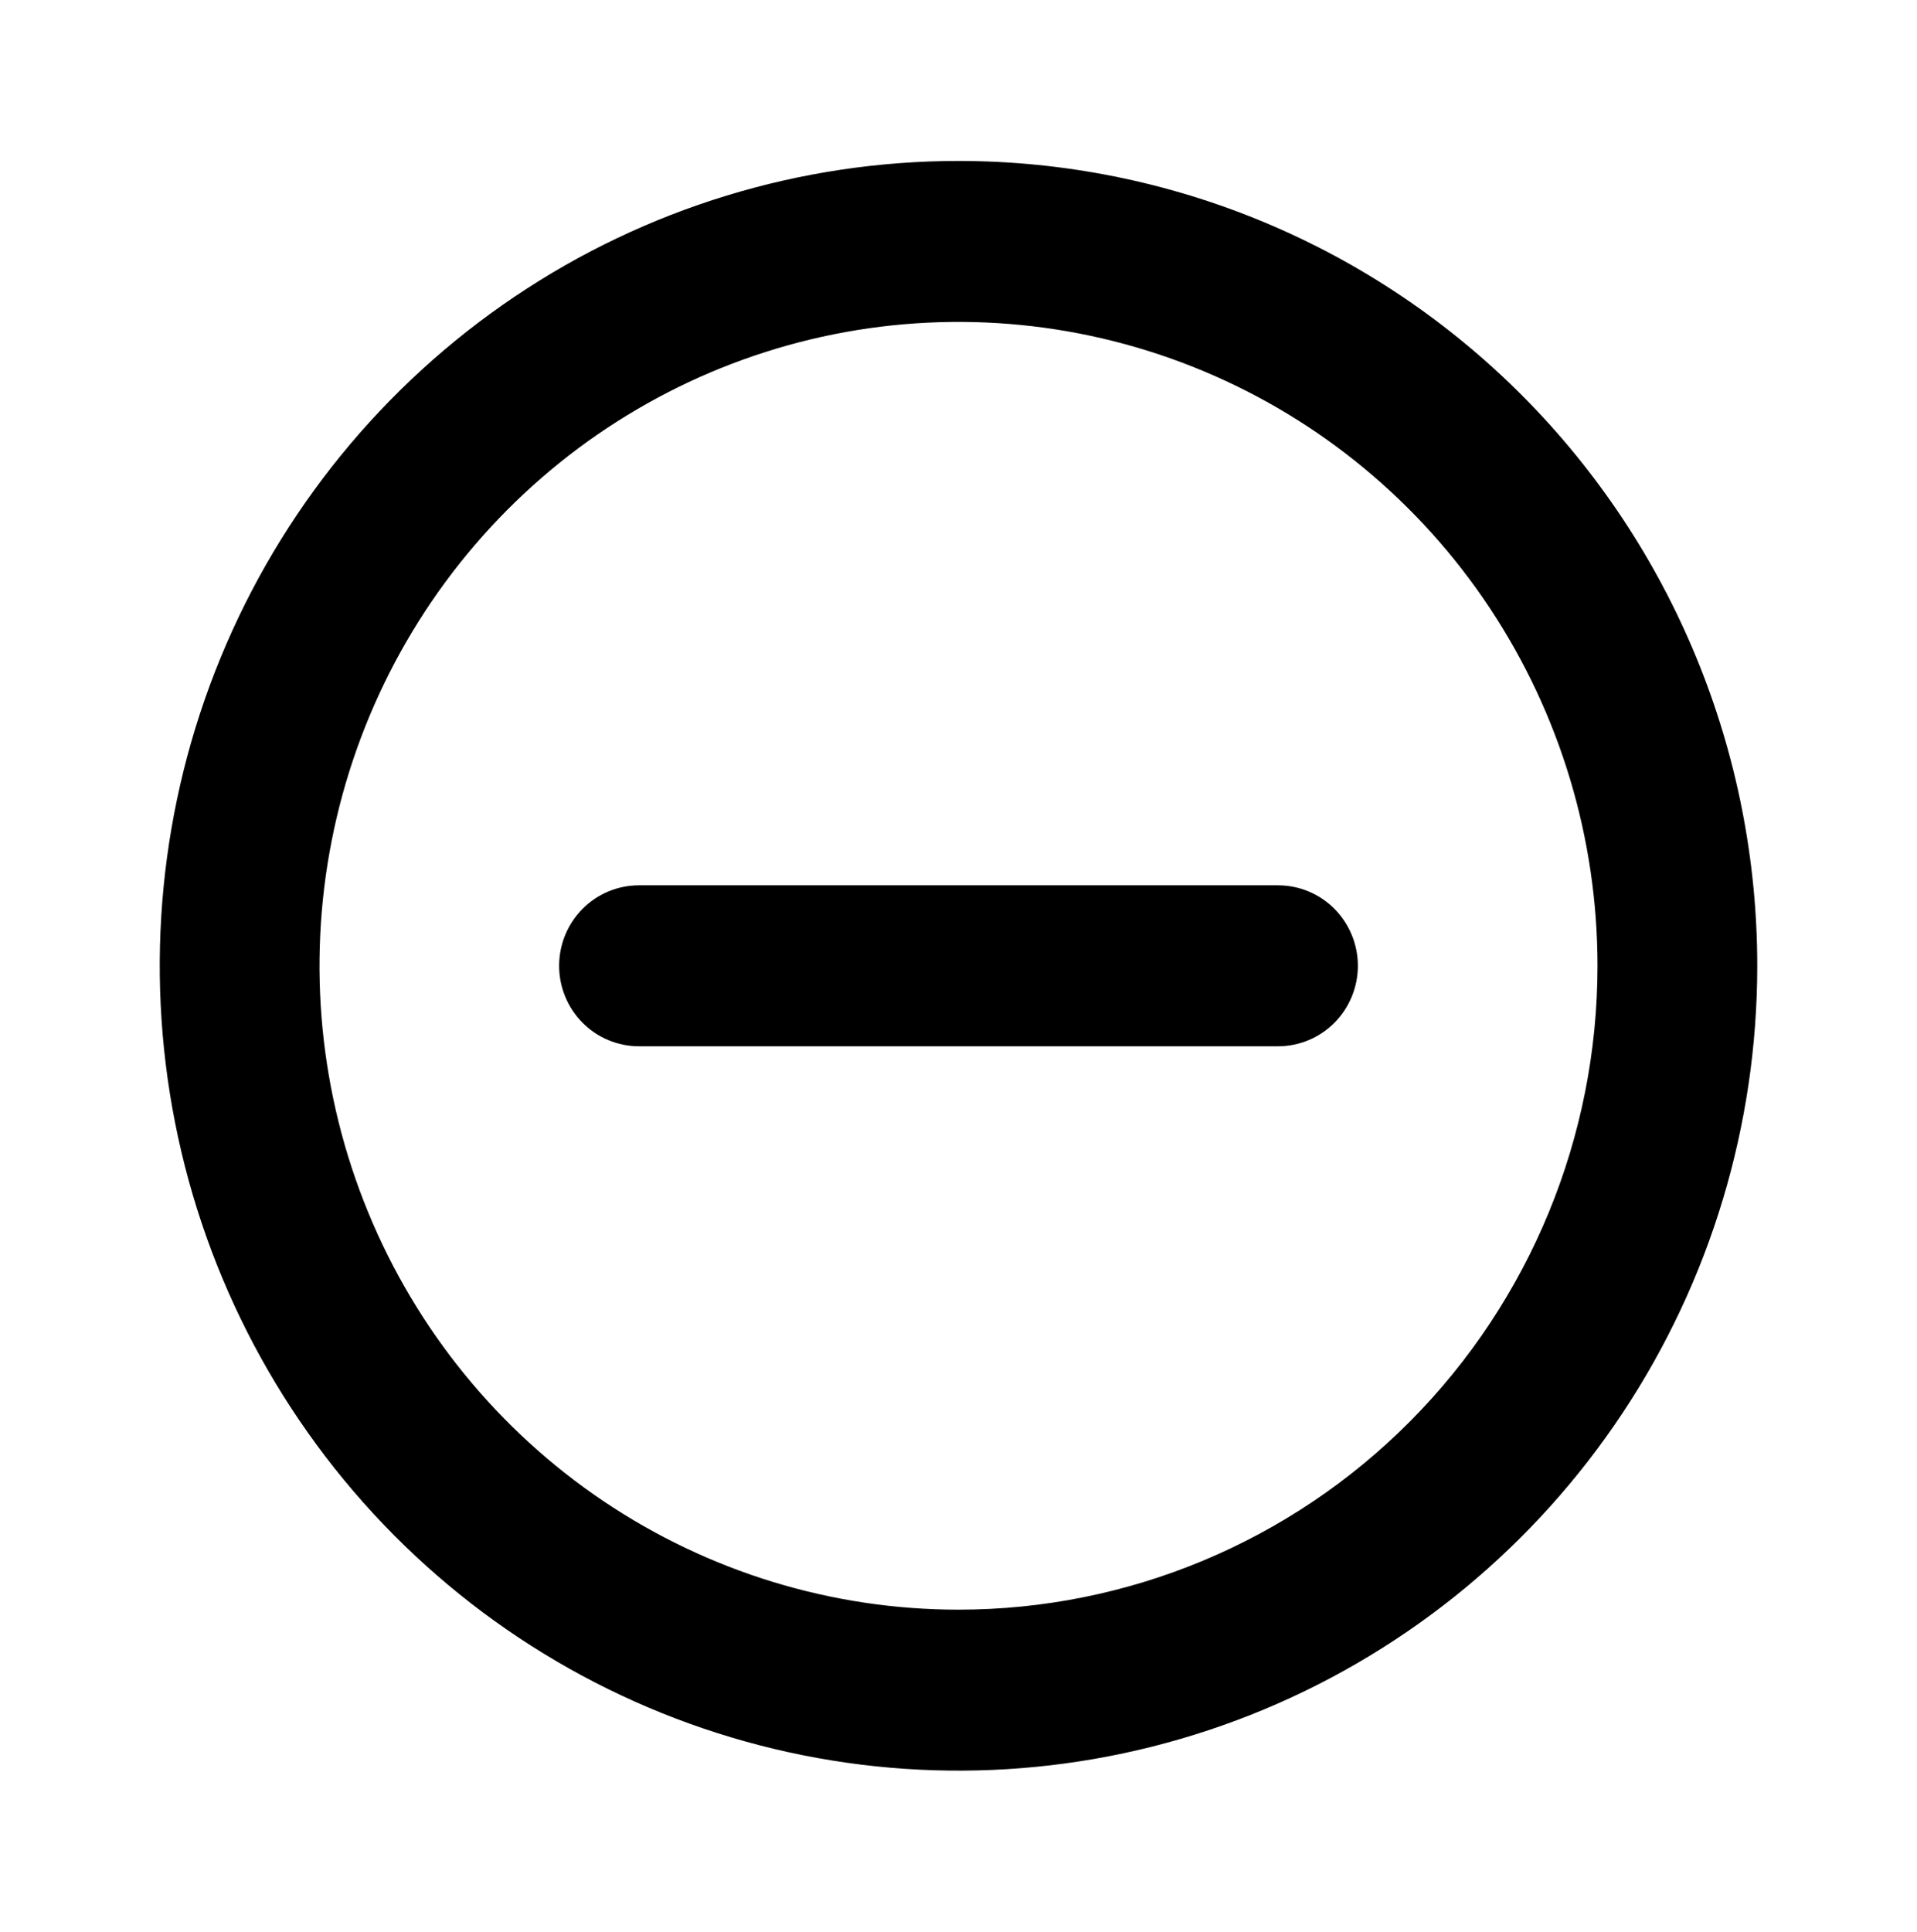 <svg width="135" height="136" viewBox="0 0 135 136" fill="none" xmlns="http://www.w3.org/2000/svg">
<path d="M67.5 11.332C56.375 11.332 45.499 14.655 36.249 20.882C26.999 27.109 19.789 35.959 15.532 46.313C11.274 56.668 10.16 68.062 12.331 79.054C14.501 90.046 19.859 100.143 27.725 108.068C35.592 115.993 45.615 121.39 56.526 123.577C67.438 125.763 78.748 124.641 89.026 120.352C99.304 116.063 108.089 108.8 114.27 99.481C120.451 90.162 123.75 79.206 123.75 67.999C123.75 60.557 122.295 53.188 119.468 46.313C116.641 39.438 112.498 33.191 107.275 27.929C102.051 22.667 95.85 18.493 89.026 15.646C82.201 12.798 74.887 11.332 67.5 11.332ZM67.5 113.332C58.6 113.332 49.9 110.673 42.499 105.692C35.099 100.711 29.331 93.631 25.925 85.347C22.52 77.063 21.628 67.948 23.365 59.155C25.101 50.361 29.387 42.283 35.68 35.943C41.974 29.603 49.992 25.286 58.721 23.536C67.45 21.787 76.498 22.685 84.721 26.116C92.944 29.547 99.972 35.358 104.916 42.813C109.861 50.268 112.5 59.033 112.5 67.999C112.5 80.022 107.759 91.553 99.32 100.054C90.881 108.556 79.435 113.332 67.5 113.332ZM90 62.332H45C43.508 62.332 42.077 62.929 41.023 63.992C39.968 65.055 39.375 66.496 39.375 67.999C39.375 69.502 39.968 70.943 41.023 72.006C42.077 73.068 43.508 73.665 45 73.665H90C91.492 73.665 92.923 73.068 93.978 72.006C95.032 70.943 95.625 69.502 95.625 67.999C95.625 66.496 95.032 65.055 93.978 63.992C92.923 62.929 91.492 62.332 90 62.332Z" fill="black"/>
</svg>
